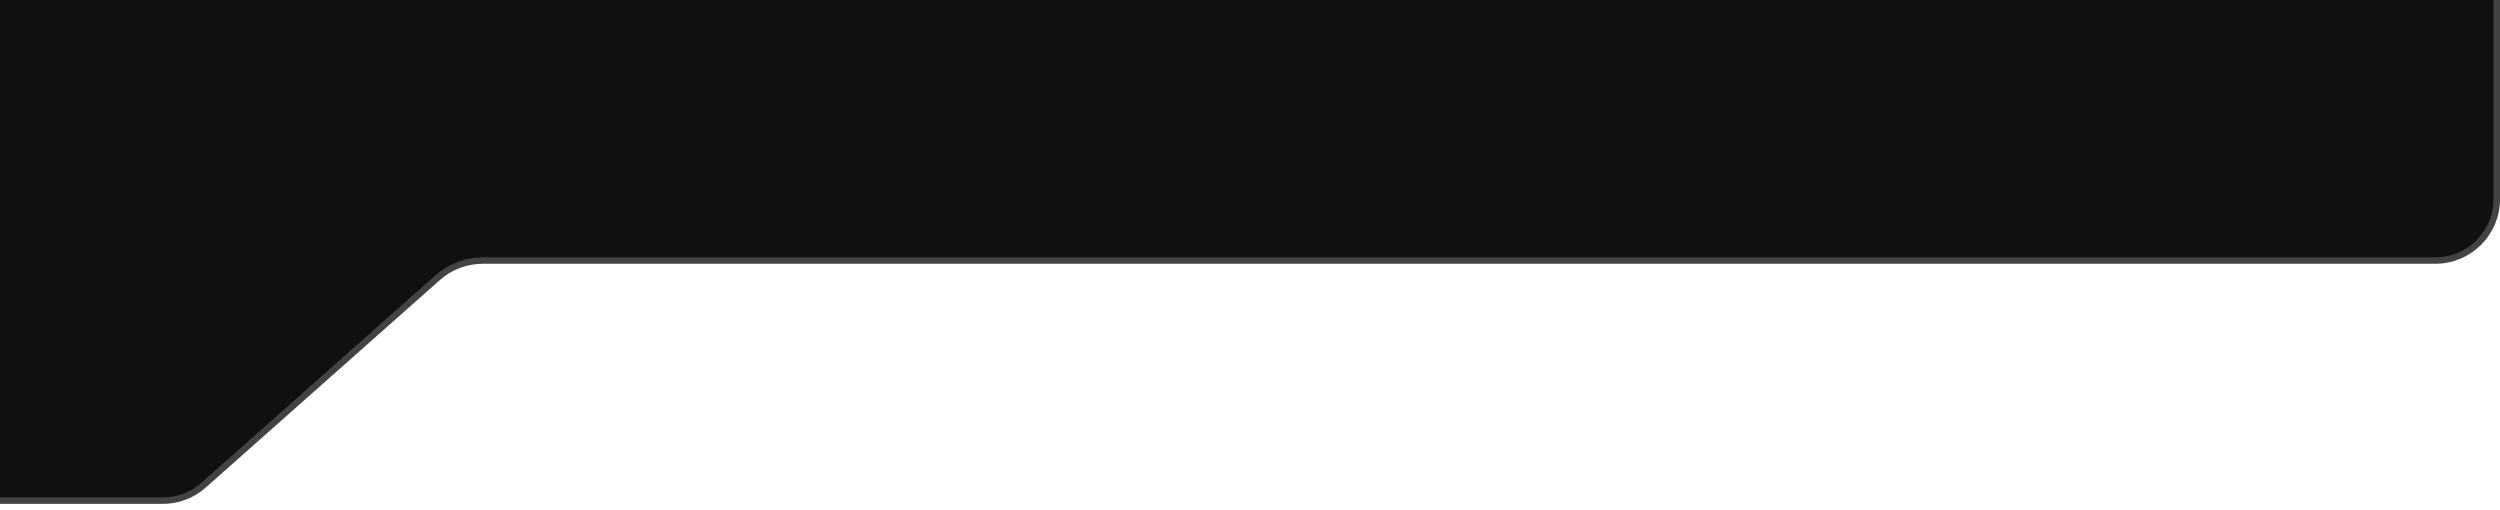 <svg width="387" height="79" viewBox="0 0 387 79" fill="none" xmlns="http://www.w3.org/2000/svg">
<g clip-path="url(#clip0_2687_6761)">
<path d="M25.203 77.5H-1043C-1048.25 77.5 -1052.5 73.247 -1052.5 68V-35C-1052.5 -40.247 -1048.25 -44.5 -1043 -44.5H377C382.247 -44.5 386.5 -40.247 386.5 -35V30.83C386.5 36.077 382.247 40.33 377 40.33H74.73C72.164 40.33 69.686 41.27 67.766 42.972L31.505 75.11C29.767 76.65 27.525 77.5 25.203 77.5Z" fill="#101010" stroke="#434343" stroke-linecap="round"/>
</g>
<defs>
<clipPath id="clip0_2687_6761">
<rect width="387" height="79" fill="white"/>
</clipPath>
</defs>
</svg>
